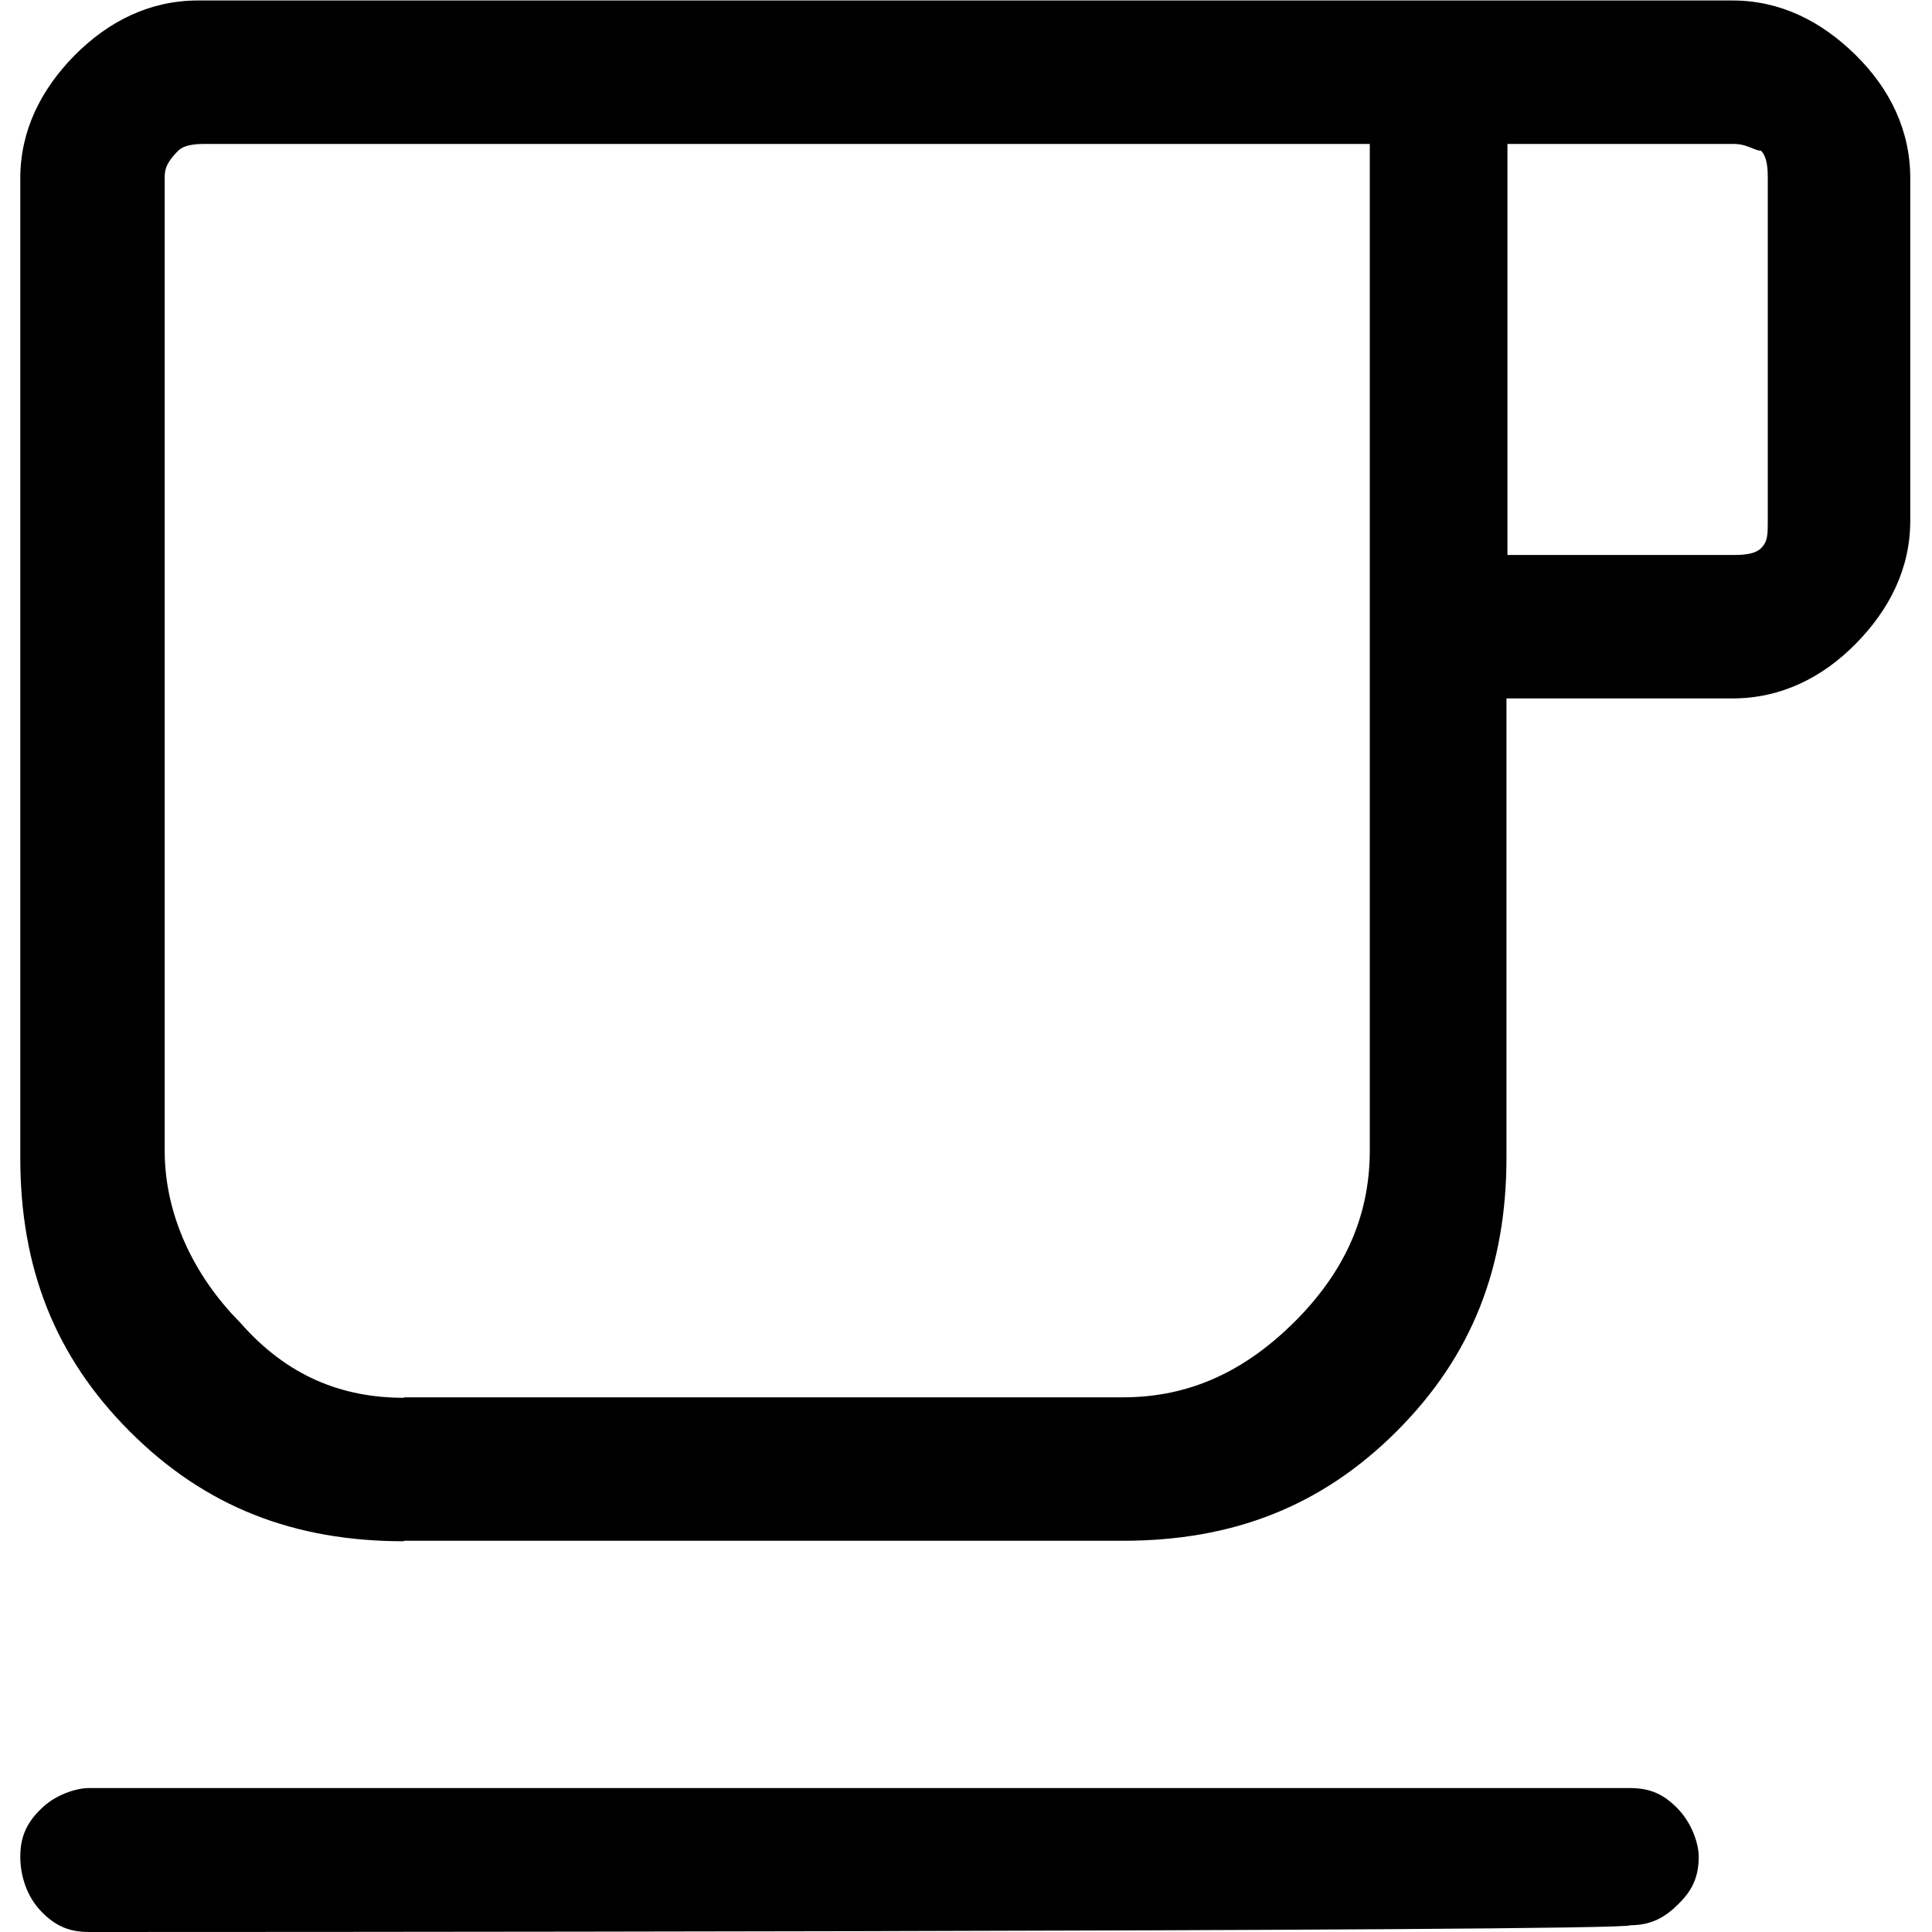 <?xml version="1.0" encoding="UTF-8"?>
<svg id="Capa_1" data-name="Capa 1" xmlns="http://www.w3.org/2000/svg" viewBox="0 0 40 40">
  <defs>
    <style>
      .cls-1 {
        fill: none;
      }
    </style>
  </defs>
  <rect class="cls-1" width="40" height="40"/>
  <path d="m1.84,40c-.43,0-.71-.14-.99-.43s-.43-.71-.43-1.13.14-.71.43-.99c.28-.28.71-.43.99-.43h31.91c.43,0,.71.14.99.43s.43.71.43.99c0,.43-.14.71-.43.99-.28.28-.57.43-.99.43.14.14-31.91.14-31.91.14Zm6.52-8.09c-2.27,0-4.11-.71-5.67-2.27-1.56-1.56-2.27-3.4-2.27-5.67V3.69c0-.99.43-1.84,1.13-2.55.71-.71,1.56-1.13,2.55-1.13h31.77c.99,0,1.84.43,2.55,1.13s1.13,1.56,1.13,2.55v7.09c0,.99-.43,1.84-1.13,2.55s-1.56,1.13-2.55,1.13h-4.68v9.5c0,2.27-.71,4.11-2.27,5.67-1.56,1.56-3.4,2.27-5.67,2.27h-14.89Zm0-2.98h14.89c1.42,0,2.55-.57,3.55-1.56.99-.99,1.56-2.13,1.56-3.55V2.98H4.26c-.14,0-.43,0-.57.14-.28.28-.28.43-.28.57v20.14c0,1.28.57,2.55,1.56,3.55.99,1.13,2.13,1.56,3.4,1.56ZM31.21,11.49h4.68c.14,0,.43,0,.57-.14.14-.14.14-.28.14-.57V3.69c0-.14,0-.43-.14-.57-.14,0-.28-.14-.57-.14h-4.68v8.51Z"/>
</svg>